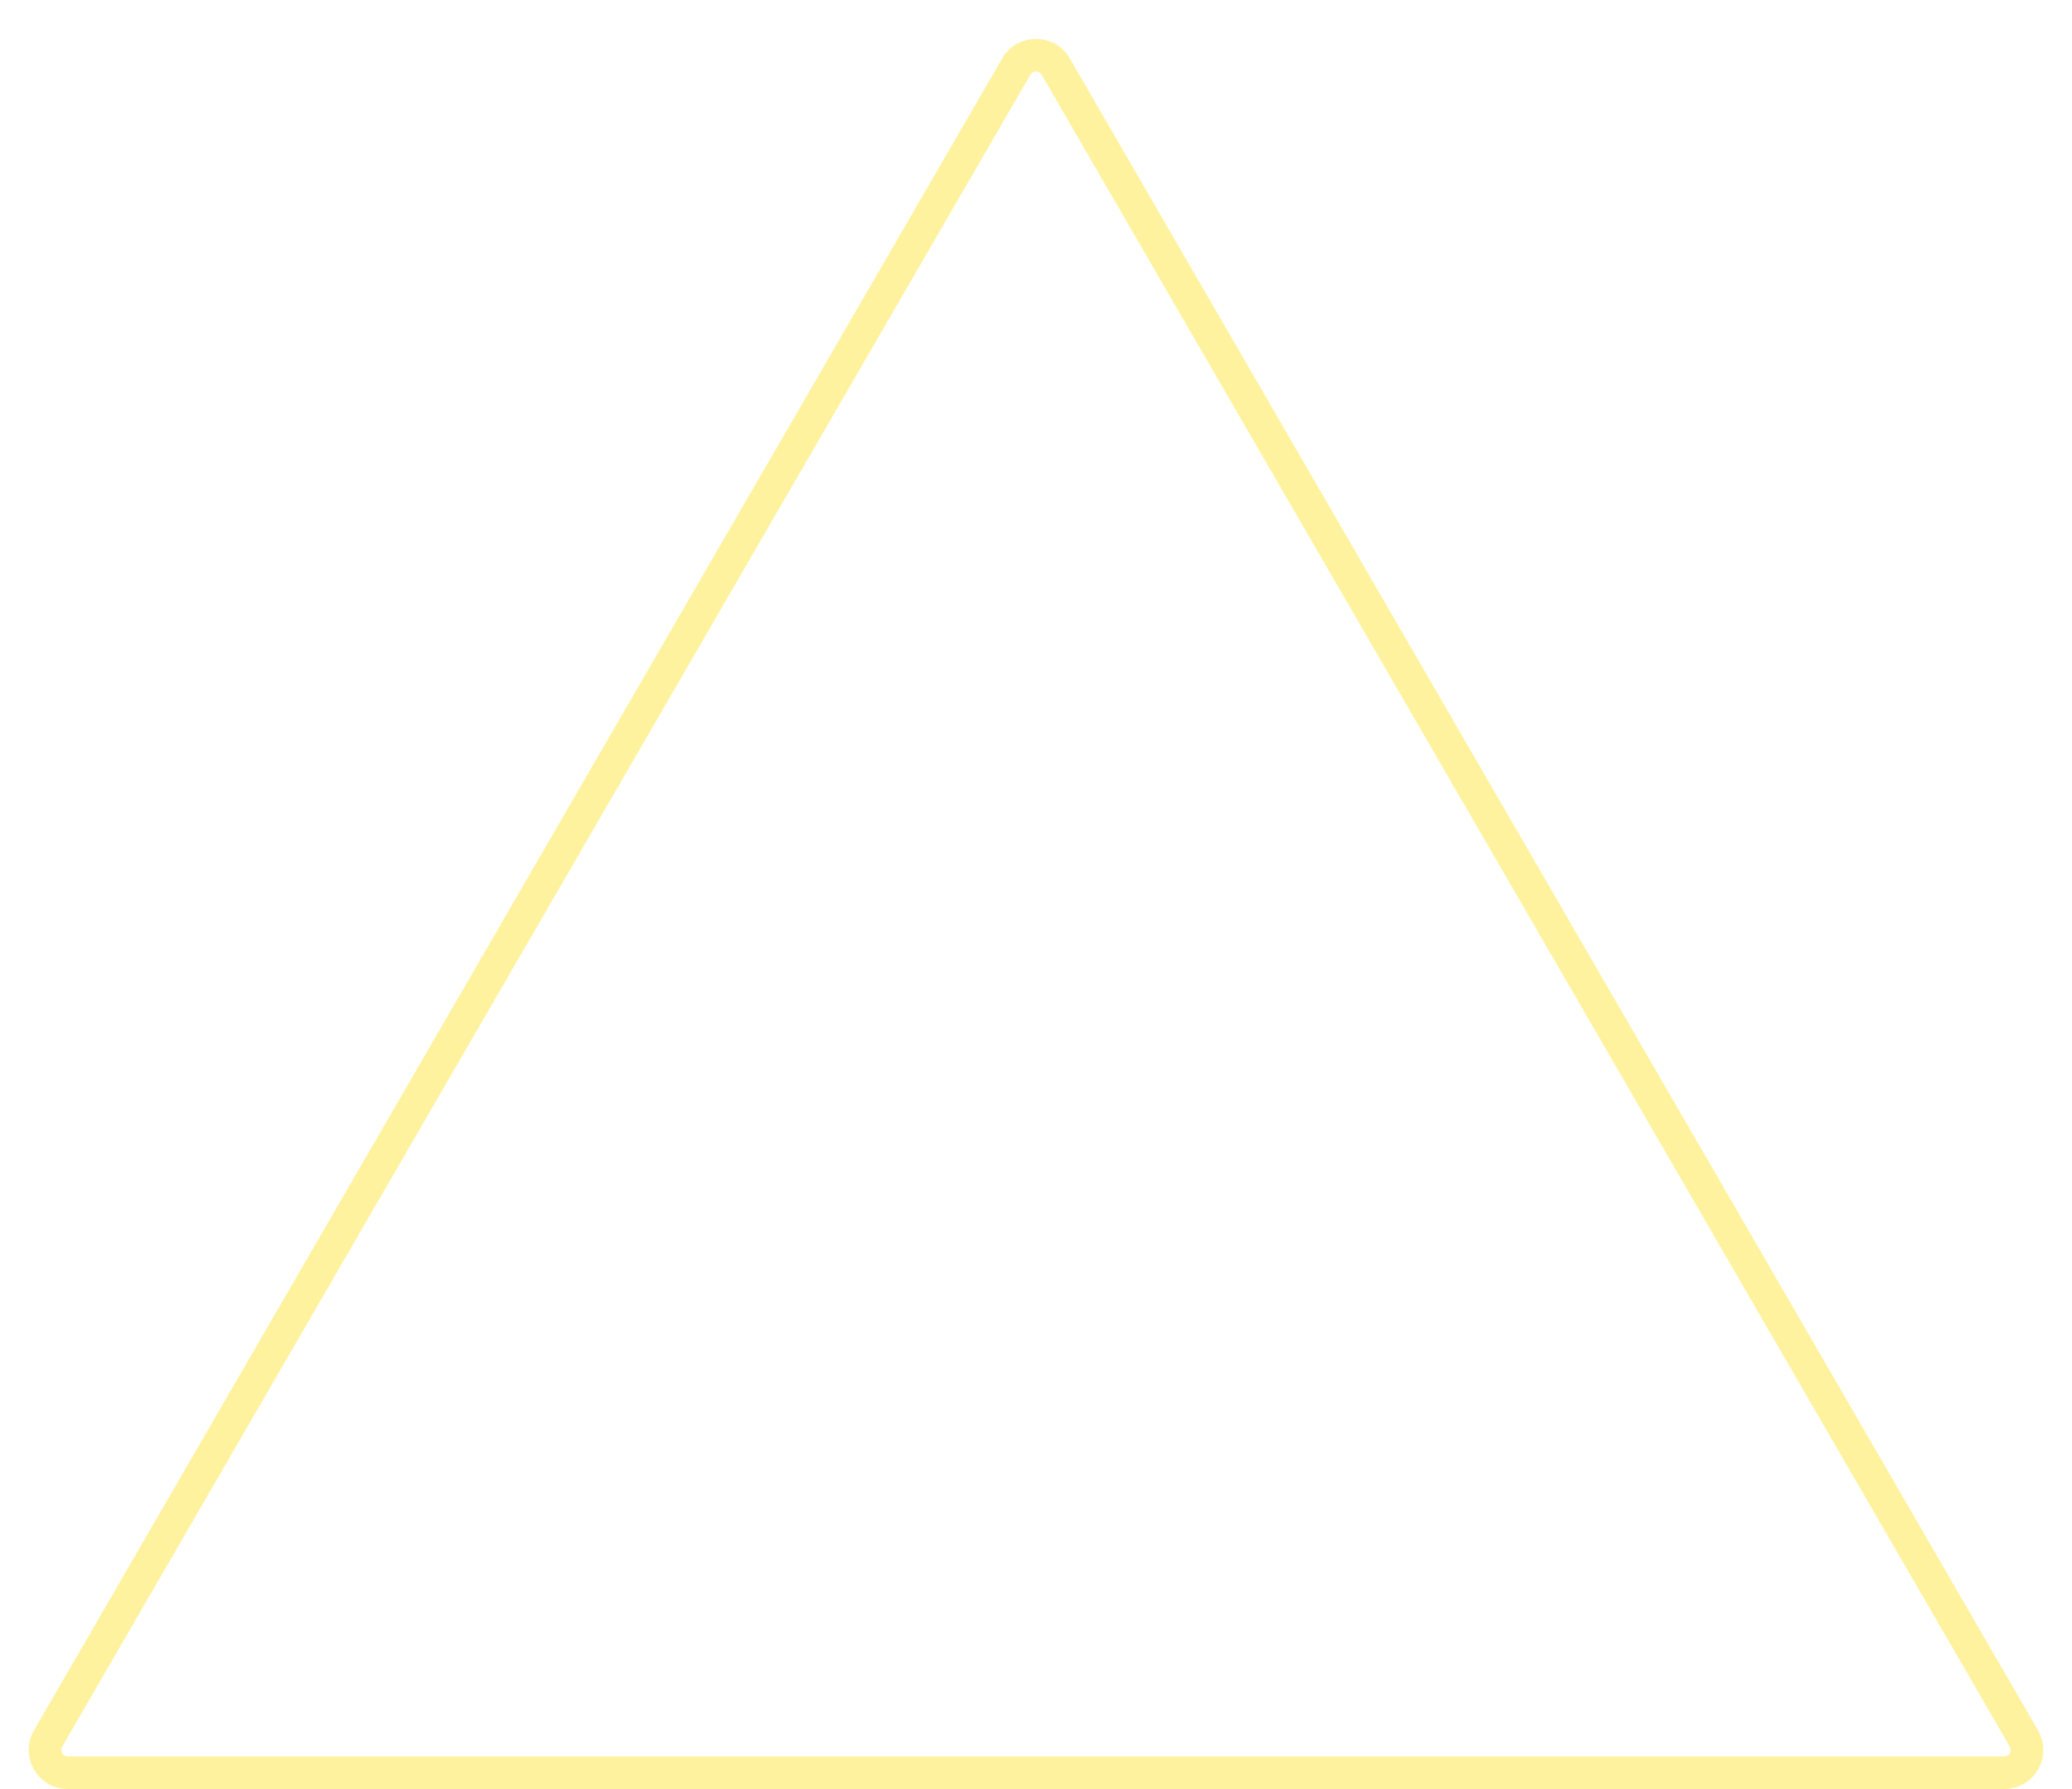 <svg xmlns="http://www.w3.org/2000/svg" width="636" height="549" viewBox="0 0 636 549">
  <g id="다각형_1" data-name="다각형 1" fill="none" stroke-linecap="round" opacity="0.38">
    <path d="M307.616,17.927a12,12,0,0,1,20.768,0L625.565,530.985A12,12,0,0,1,615.181,549H20.819a12,12,0,0,1-10.384-18.015Z" stroke="none"/>
    <path d="M 318 21.941 C 317.235 21.941 316.653 22.277 316.269 22.939 L 19.088 535.998 C 18.703 536.661 18.703 537.334 19.086 537.999 C 19.469 538.663 20.052 539 20.819 539 L 615.181 539 C 615.948 539 616.531 538.663 616.914 537.999 C 617.297 537.334 617.296 536.661 616.912 535.998 L 319.731 22.939 C 319.347 22.277 318.765 21.941 318 21.941 M 318 11.941 C 322.036 11.941 326.073 13.937 328.384 17.927 L 625.565 530.985 C 630.199 538.985 624.427 549 615.181 549 L 20.819 549 C 11.573 549 5.801 538.985 10.435 530.985 L 307.616 17.927 C 309.927 13.937 313.964 11.941 318 11.941 Z" stroke="none" fill="#fd0"/>
  </g>
</svg>
